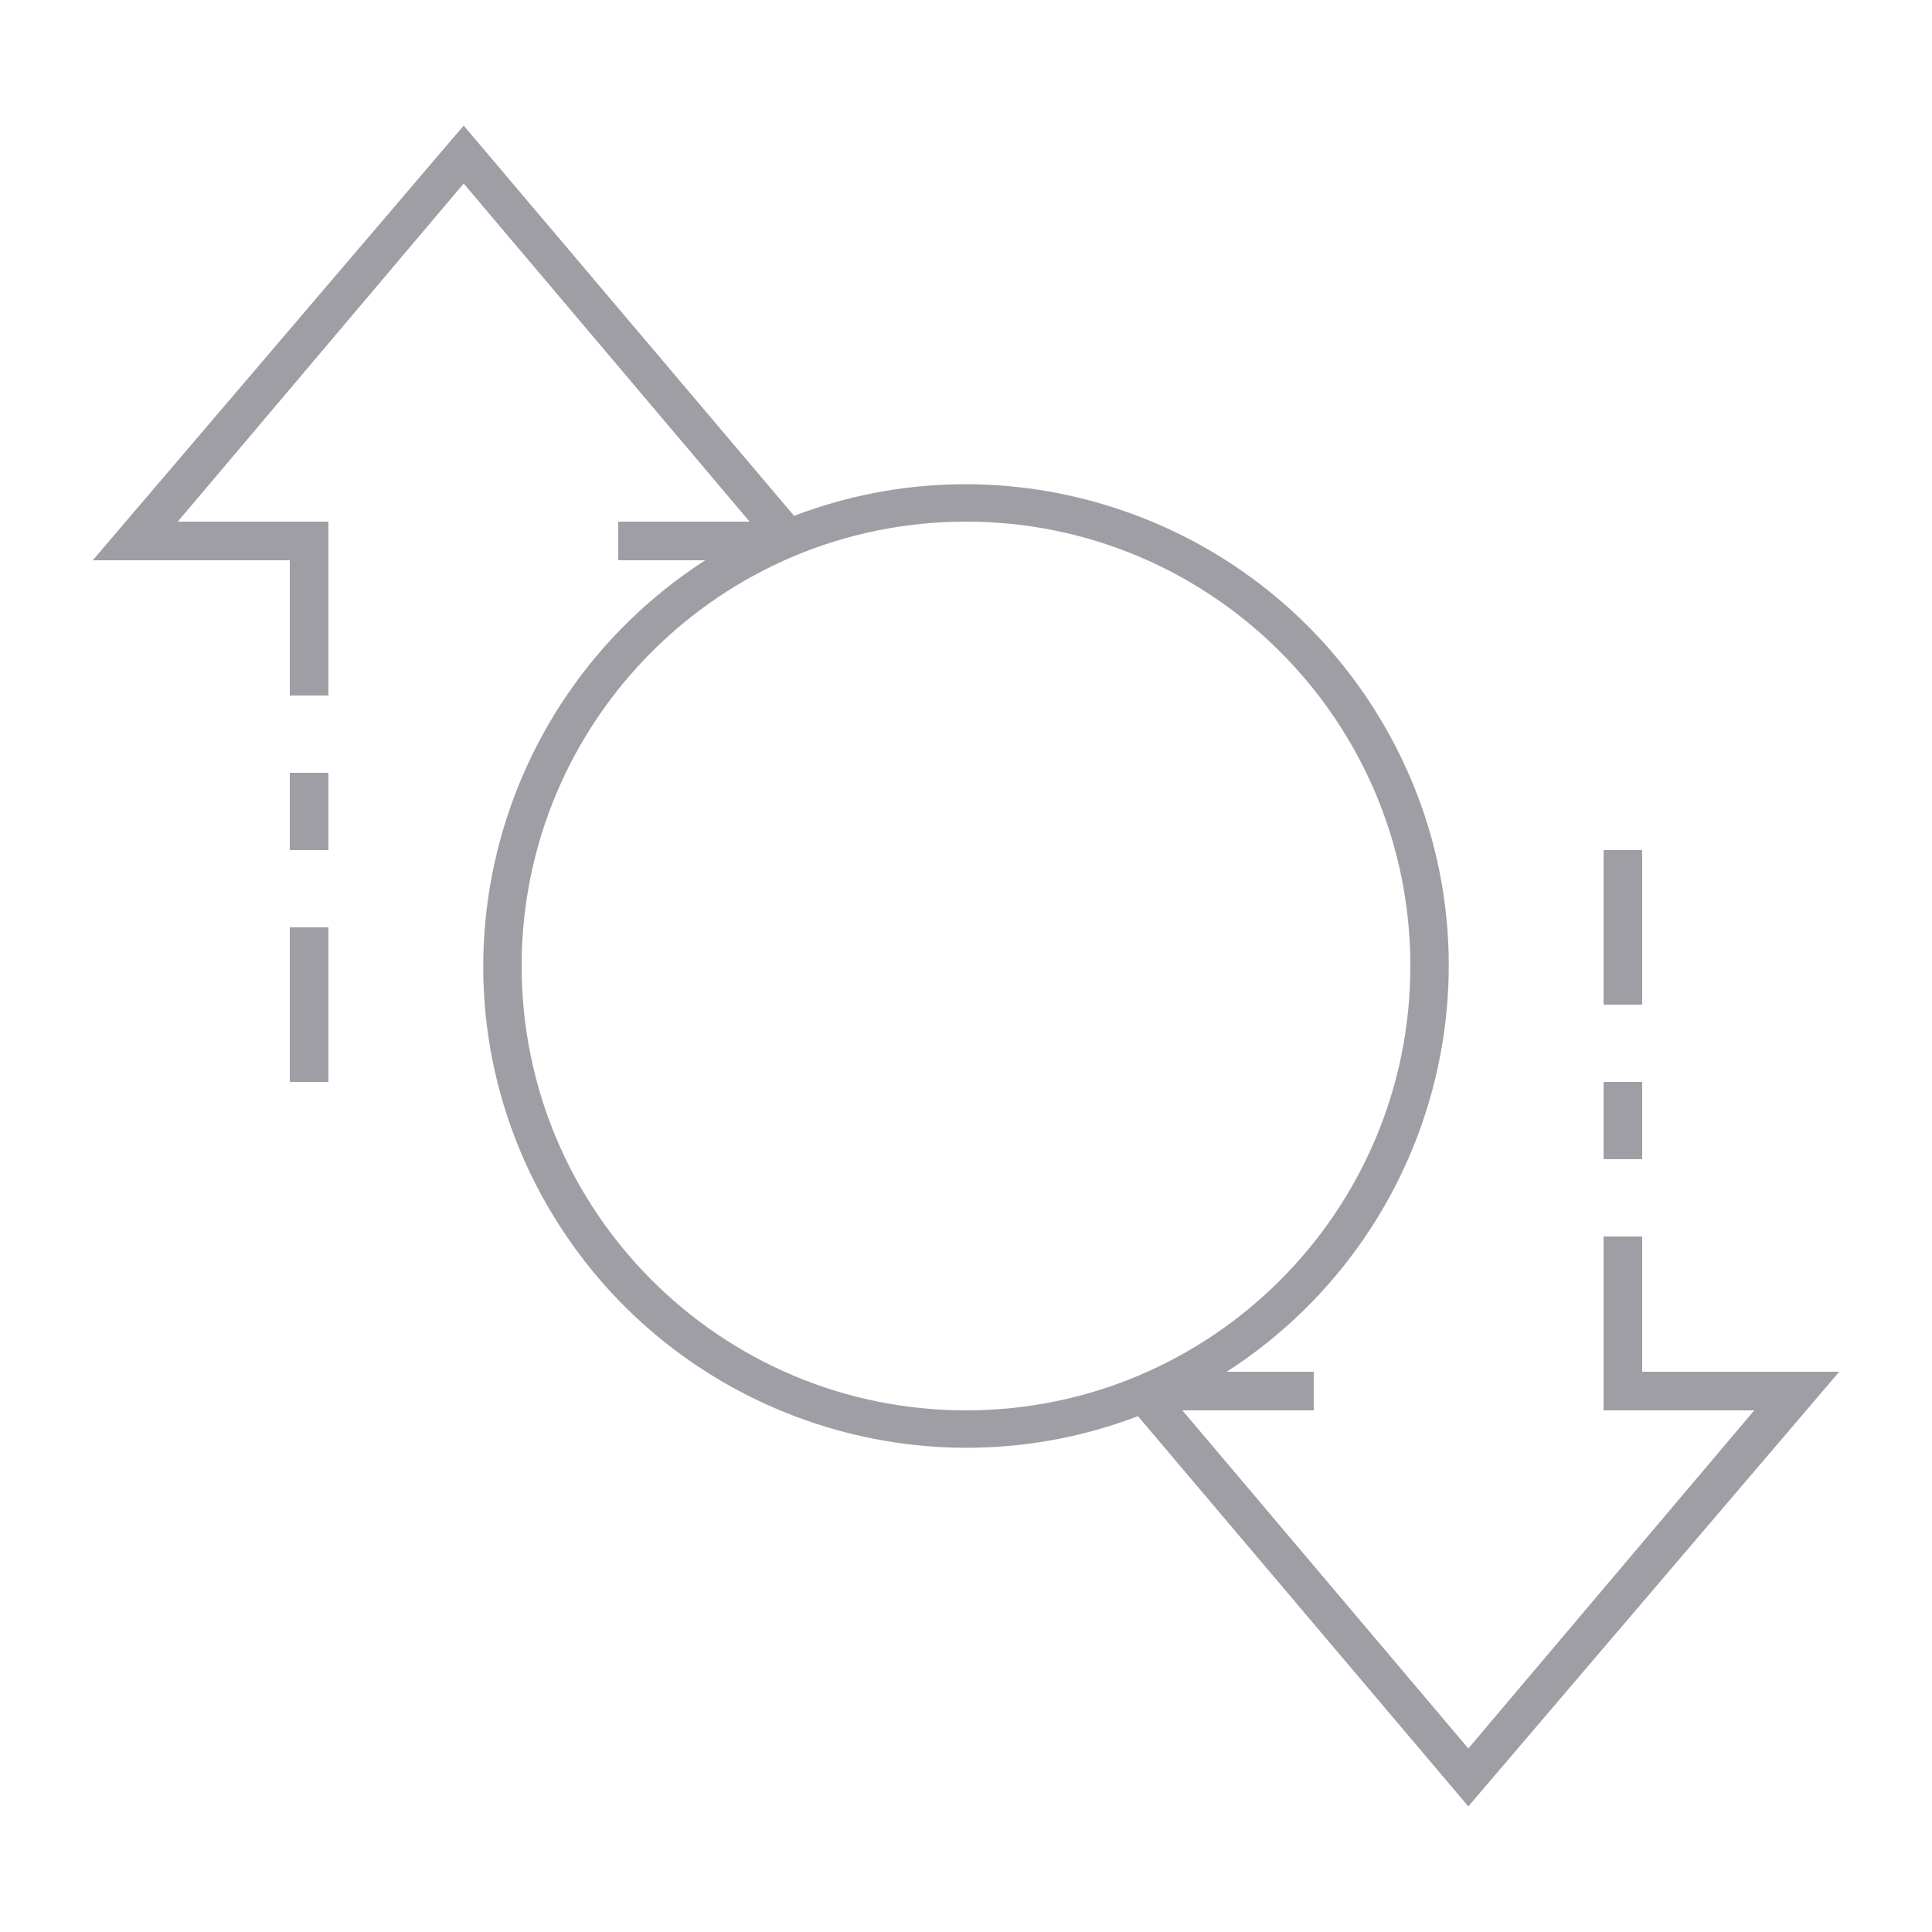 <?xml version="1.0" encoding="UTF-8" standalone="no"?>
<svg
   xmlns:dc="http://purl.org/dc/elements/1.1/"
   xmlns:cc="http://creativecommons.org/ns#"
   xmlns:rdf="http://www.w3.org/1999/02/22-rdf-syntax-ns#"
   xmlns:svg="http://www.w3.org/2000/svg"
   xmlns="http://www.w3.org/2000/svg"
   xmlns:sodipodi="http://sodipodi.sourceforge.net/DTD/sodipodi-0.dtd"
   xmlns:inkscape="http://www.inkscape.org/namespaces/inkscape"
   version="1.1"
   id="ic_empty_Dark_zussc"
   x="0px"
   y="0px"
   viewBox="0 0 100 100"
   style="enable-background:new 0 0 100 100;"
   xml:space="preserve"
   sodipodi:docname="img-empty-privacy-dark.svg"
   inkscape:version="1.0.1 (3bc2e813f5, 2020-09-07)"><sodipodi:namedview
   pagecolor="#ffffff"
   bordercolor="#666666"
   borderopacity="1"
   objecttolerance="10"
   gridtolerance="10"
   guidetolerance="10"
   inkscape:pageopacity="0"
   inkscape:pageshadow="2"
   inkscape:window-width="3840"
   inkscape:window-height="2066"
   id="namedview24"
   showgrid="false"
   inkscape:zoom="20.788939"
   inkscape:cx="51.350427"
   inkscape:cy="56.078449"
   inkscape:window-x="3829"
   inkscape:window-y="-11"
   inkscape:window-maximized="1"
   inkscape:current-layer="Group_9078"
   inkscape:document-rotation="0" /><defs
   id="defs32" />
<style
   type="text/css"
   id="style2">
	.st0{fill:#2EA1FF;}
	.st1{fill:#A09EA5;}
	.st2{fill:#EFEFEF;}
</style>

<g
   id="Group_9081">
	<path
   id="Path_19026"
   class="st0"
   d="M50,26c-13.3,0-24,10.7-24,24s10.7,24,24,24s24-10.7,24-24S63.3,26,50,26z M50,68   c-9.9,0-18-8.1-18-18s8.1-18,18-18s18,8.1,18,18S59.9,68,50,68z"
   style="fill:#141414;fill-opacity:0" />
	<g
   id="Group_9080">
		<g
   id="Group_9078">
			<path
   id="Path_19027"
   class="st1"
   d="M50,31c-10.5,0-19,8.5-19,19s8.5,19,19,19s19-8.5,19-19S60.5,31,50,31z M50,67     c-9.4,0-17-7.6-17-17s7.6-17,17-17s17,7.6,17,17S59.4,67,50,67z"
   style="fill:#a09ea5;fill-opacity:0" />
			<path
   id="Rectangle_4744"
   class="st1"
   d="M83,56h2v4h-2V56z" />
			<path
   id="Rectangle_4745"
   class="st1"
   d="M83,44h2v8h-2V44z" />
			<path
   id="Rectangle_4746"
   class="st1"
   d="M15,48h2v8h-2V48z" />
			<path
   id="Rectangle_4747"
   class="st1"
   d="M15,40h2v4h-2V40z" />
			<path
   id="Path_19028"
   class="st1"
   d="M95.2,71H85v-7h-2v9h7.8L76,90.5L61.2,73H68v-2h-4.5c11.6-7.5,15-22.9,7.5-34.5     c-6.4-9.9-18.9-14-29.9-9.8L24,6.5L4.8,29H15v7h2v-9H9.2L24,9.5L38.8,27H32v2h4.5c-11.6,7.5-15,22.9-7.5,34.5     c6.4,9.9,18.9,14,29.9,9.8L76,93.5L95.2,71z M27,50c0-12.7,10.3-23,23-23s23,10.3,23,23S62.7,73,50,73S27,62.7,27,50z" />
		</g>
	</g>
</g>
<ellipse
   class="st0"
   cx="50"
   cy="50"
   id="circle15"
   rx="19.722"
   ry="19.384"
   style="stroke-width:1.295;fill:#141414;fill-opacity:0" />

</svg>
